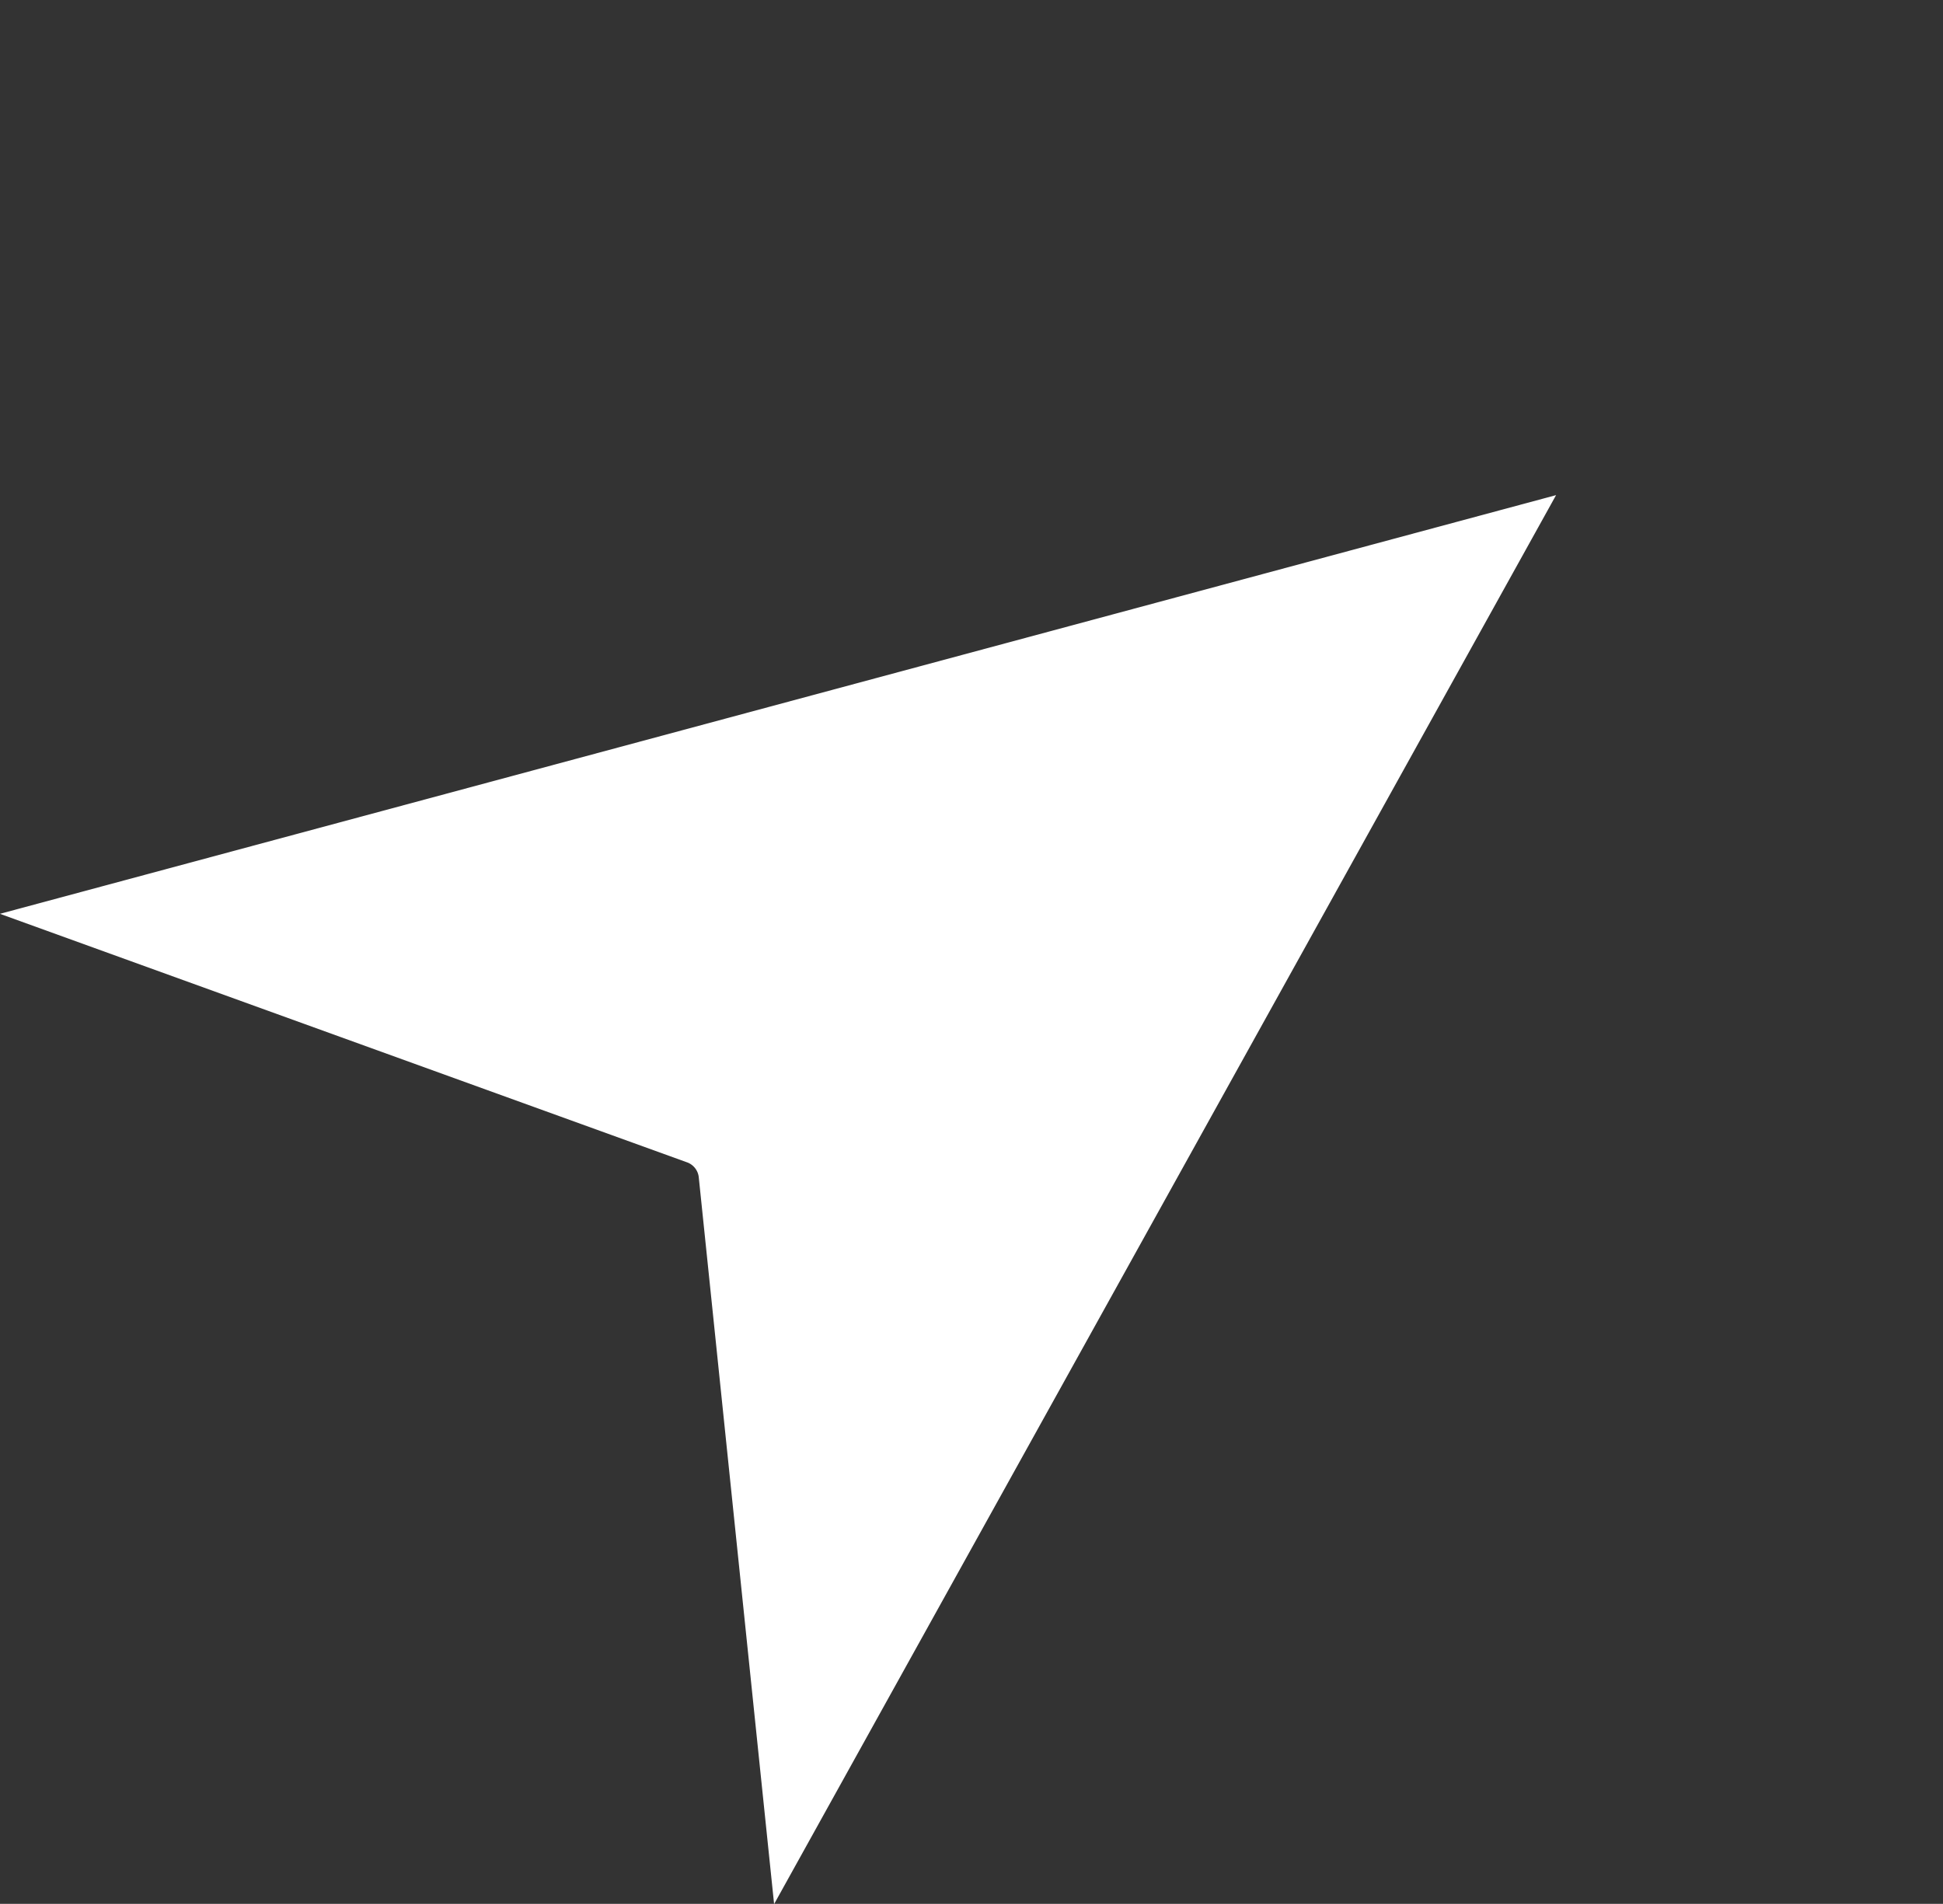 <svg xmlns="http://www.w3.org/2000/svg" width="19.48" height="19.089" viewBox="0 0 19.48 19.089">
  <rect x="0" y="0" width="19.48" height="19.089" fill="#333333" stroke="none"/>
  <path id="Path_1016" data-name="Path 1016" d="M6.3,0,0,14.874l6.2-3.889a.179.179,0,0,1,.2,0l6.2,3.889Z" transform="matrix(0.616, 0.788, -0.788, 0.616, 11.72, 0)" fill="#fff"/>
</svg>
